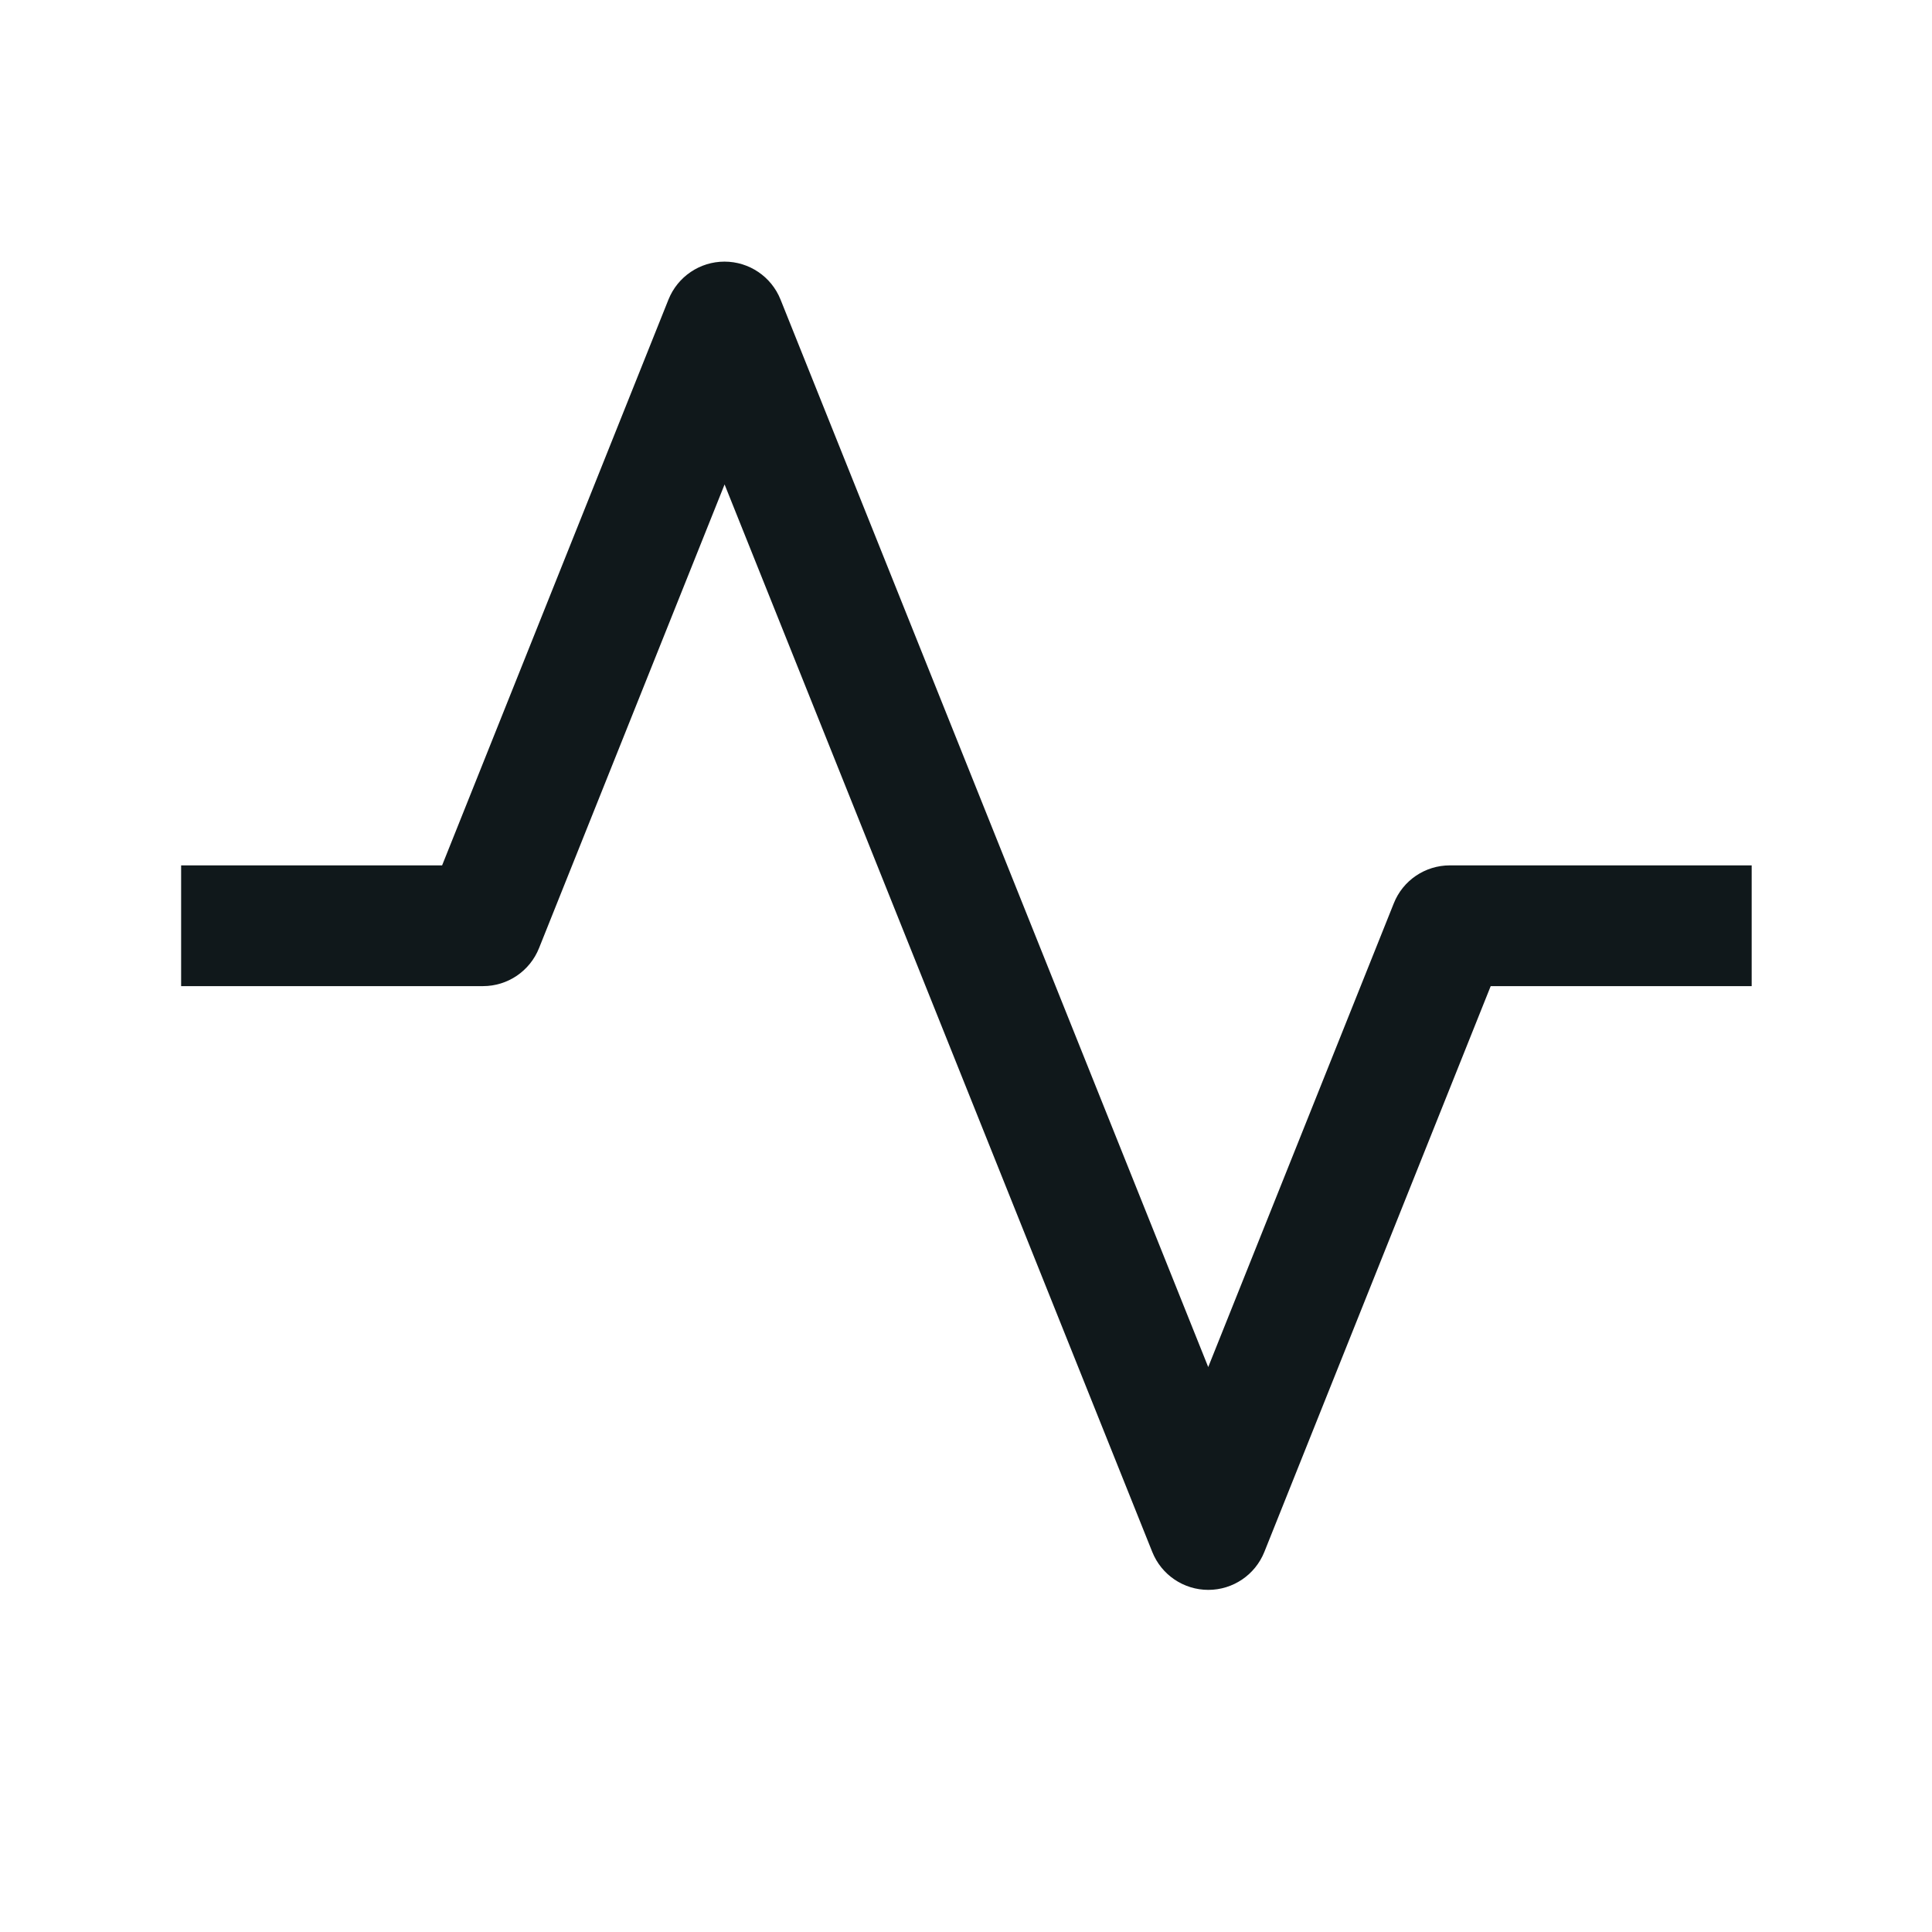 <svg width="24" height="24" viewBox="0 0 24 24" fill="none" xmlns="http://www.w3.org/2000/svg">
<path fill-rule="evenodd" clip-rule="evenodd" d="M9 3.25C9.306 3.25 9.582 3.436 9.696 3.721L15.009 16.982L17.314 11.222C17.427 10.937 17.703 10.75 18.01 10.75H21.76V12.25H18.518L15.706 19.279C15.592 19.563 15.317 19.75 15.01 19.75C14.704 19.75 14.428 19.564 14.314 19.279L9.001 6.018L6.696 11.778C6.582 12.063 6.307 12.25 6 12.25H2.25V10.75H5.492L8.304 3.721C8.418 3.437 8.693 3.25 9 3.25Z" fill="#10181B"/>
</svg>
